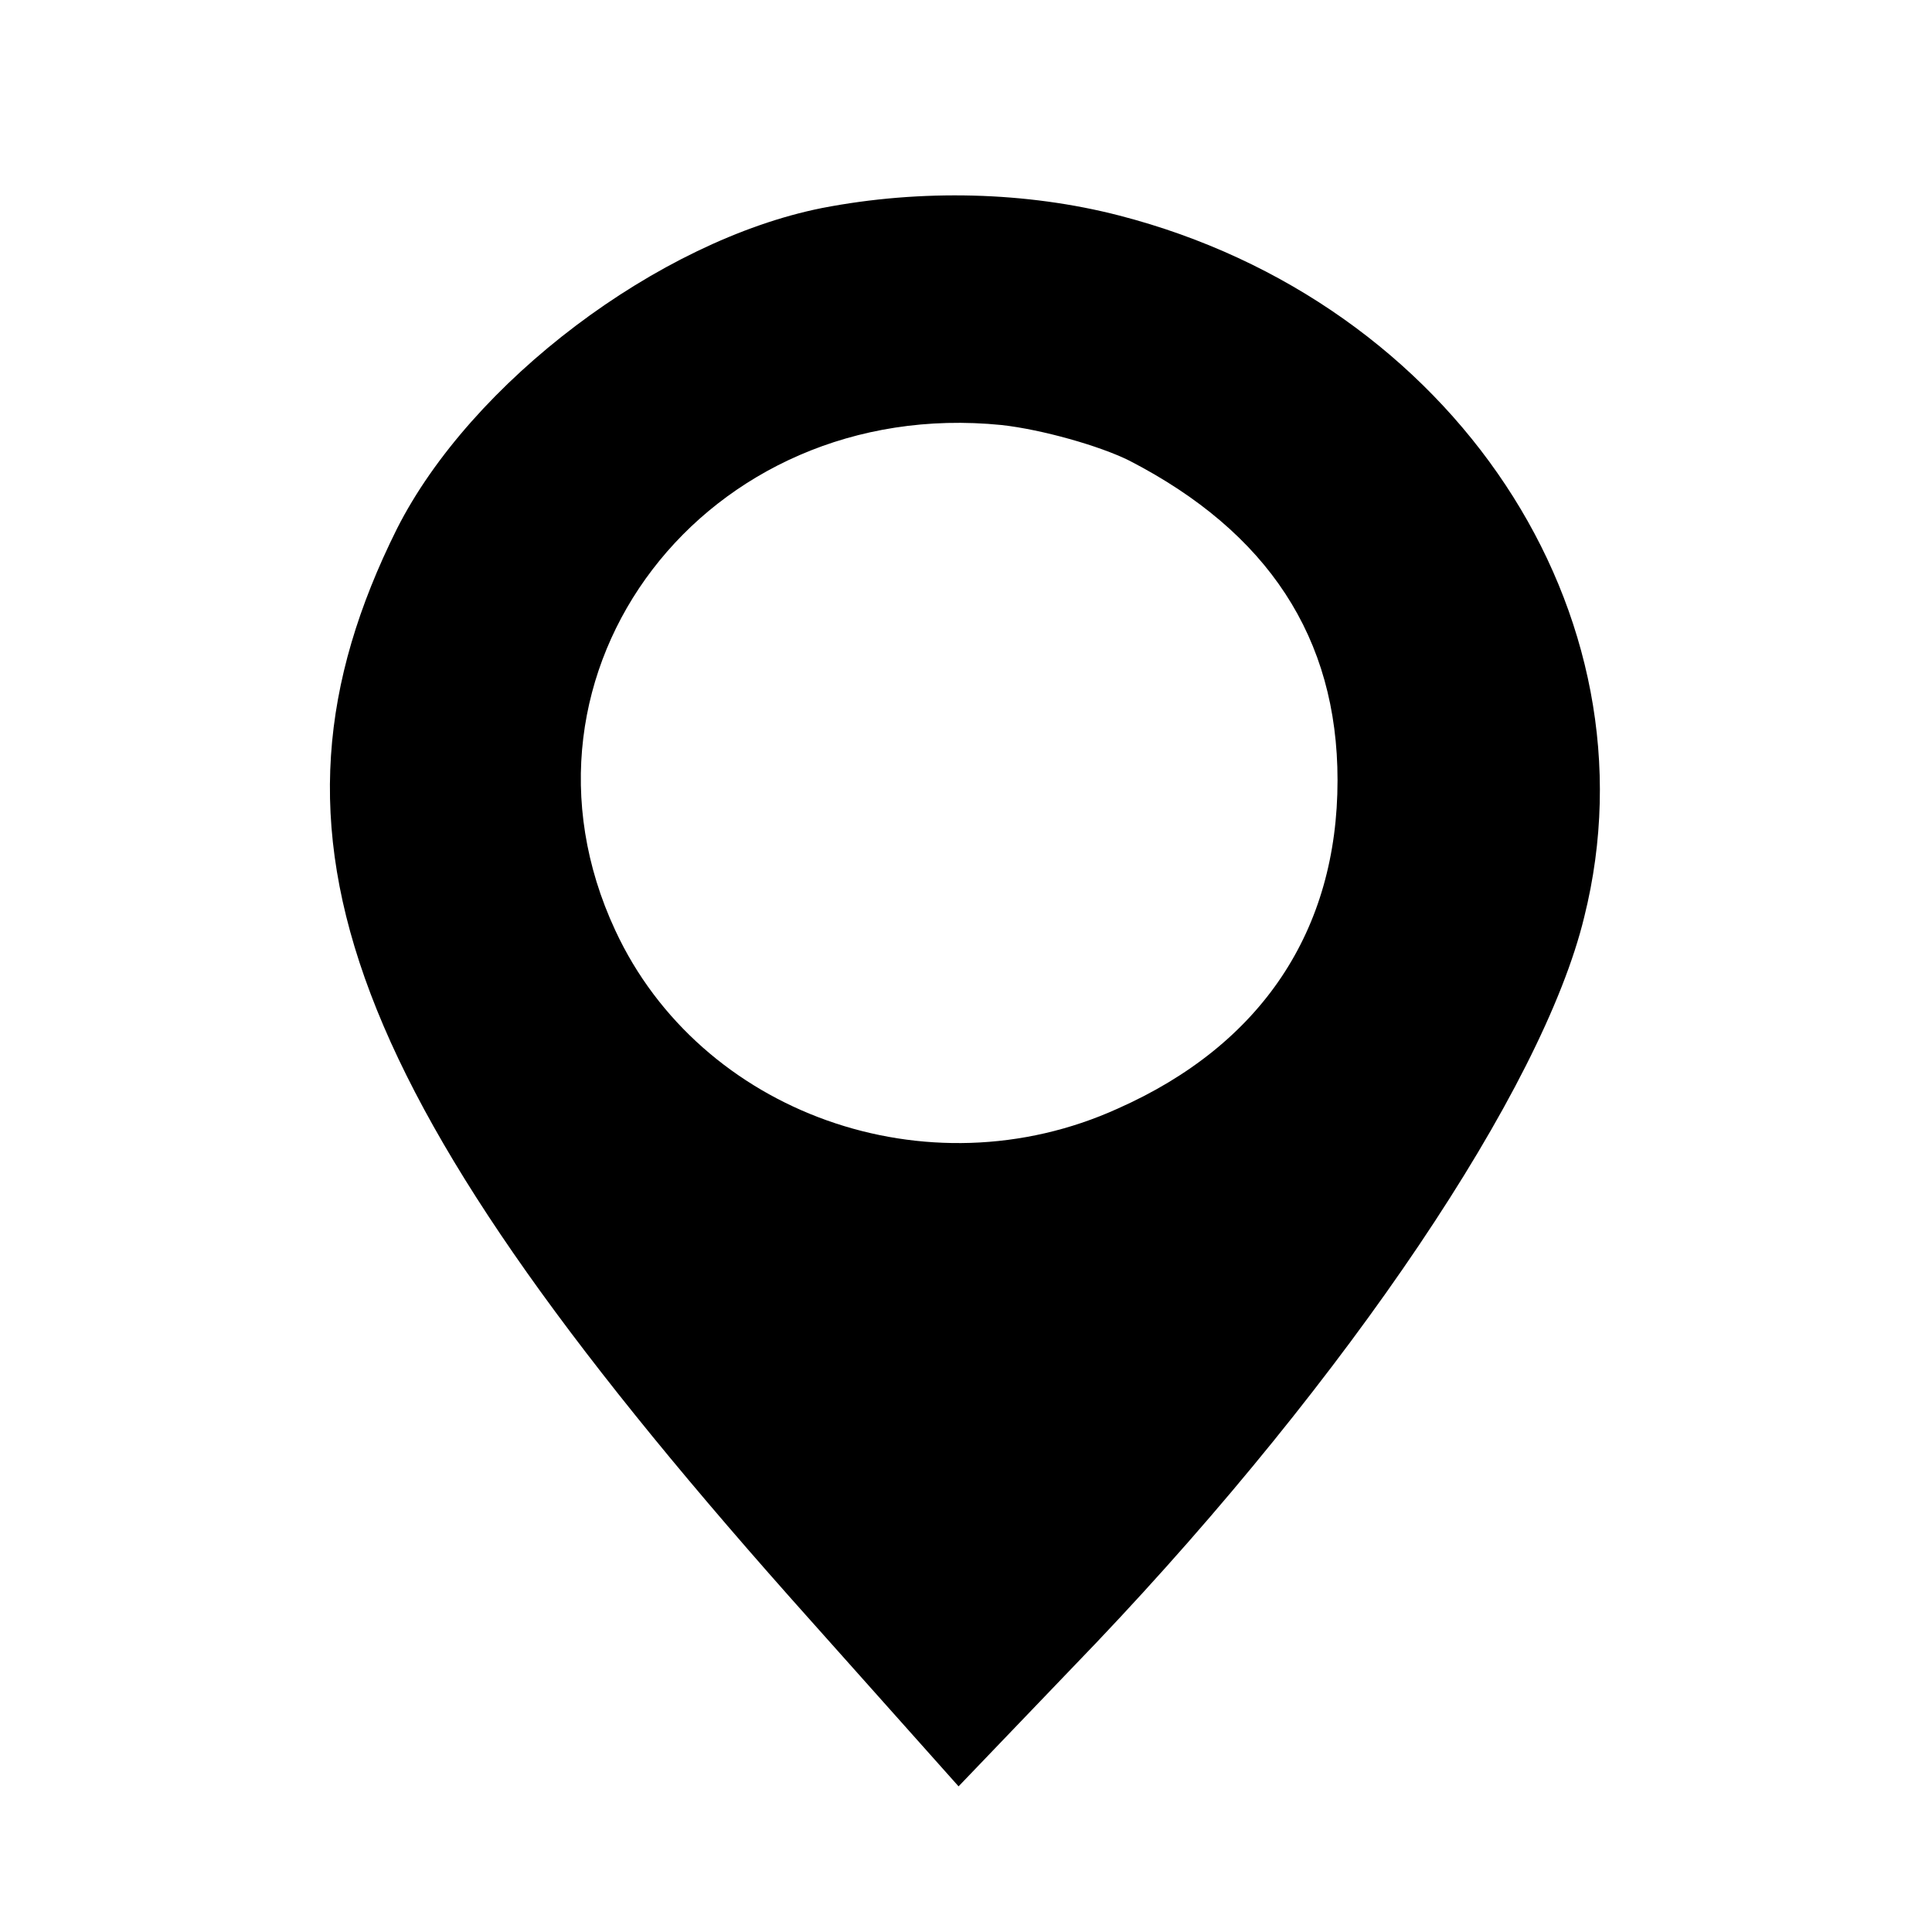 <?xml version="1.0" standalone="no"?>
<!DOCTYPE svg PUBLIC "-//W3C//DTD SVG 20010904//EN"
 "http://www.w3.org/TR/2001/REC-SVG-20010904/DTD/svg10.dtd">
<svg version="1.0" xmlns="http://www.w3.org/2000/svg"
 width="130pt" height="130pt" viewBox="0 0 130 130"
 preserveAspectRatio="xMidYMid meet">

<g transform="translate(0,130) scale(0.1,-0.1)"
fill="#000000" stroke="none">
<path d="M553 1160 c-110 -22 -236 -117 -286 -216 -103 -207 -37 -382 279
-735 l99 -111 93 97 c169 178 300 372 328 488 51 204 -88 414 -313 472 -62 16
-133 18 -200 5z m207 -170 c93 -48 140 -119 140 -215 0 -101 -51 -178 -148
-221 -128 -58 -281 -3 -338 120 -81 174 61 360 260 340 27 -3 66 -14 86 -24z"/>
</g>
</svg>
